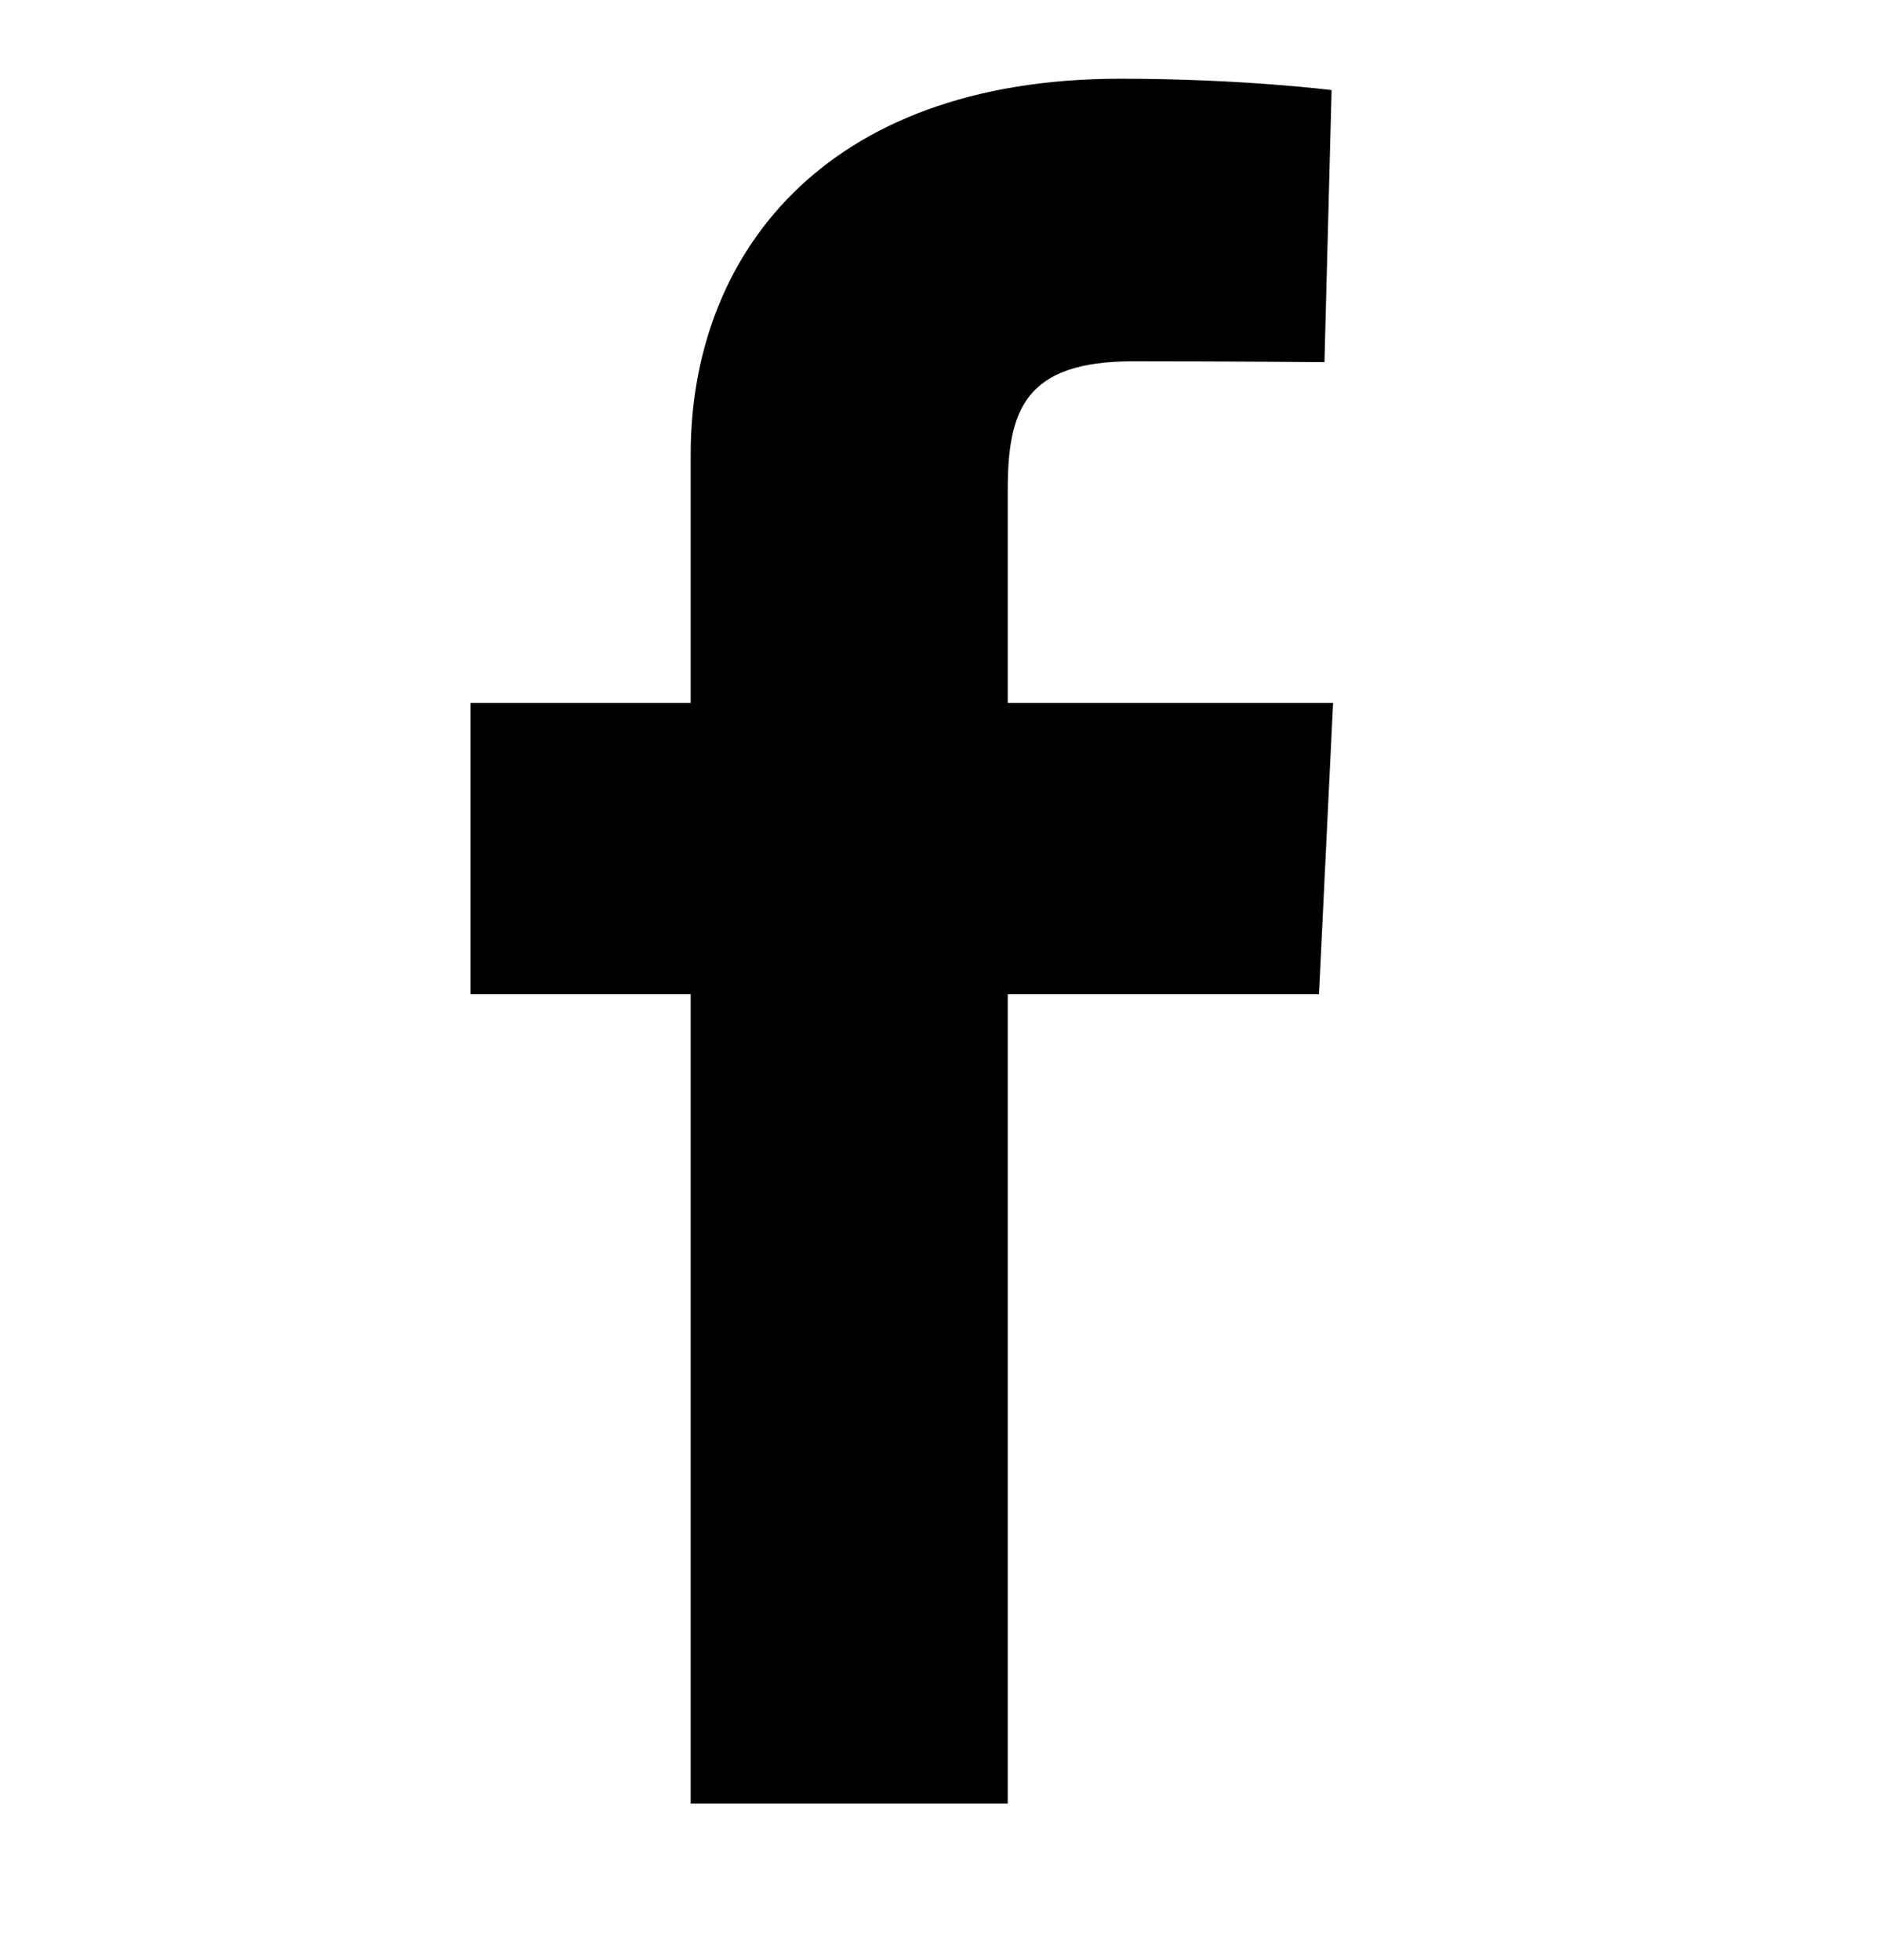 <svg width="24" height="25" viewBox="0 0 24 25" fill="none" xmlns="http://www.w3.org/2000/svg">
<path d="M8.808 23.004V12.681H6V8.965H8.808V5.79C8.808 3.295 10.467 1.004 14.289 1.004C15.836 1.004 16.981 1.149 16.981 1.149L16.89 4.619C16.89 4.619 15.723 4.608 14.45 4.608C13.072 4.608 12.851 5.226 12.851 6.251V8.965H17L16.82 12.681H12.851V23.004H8.808Z" fill="black"/>
</svg>
